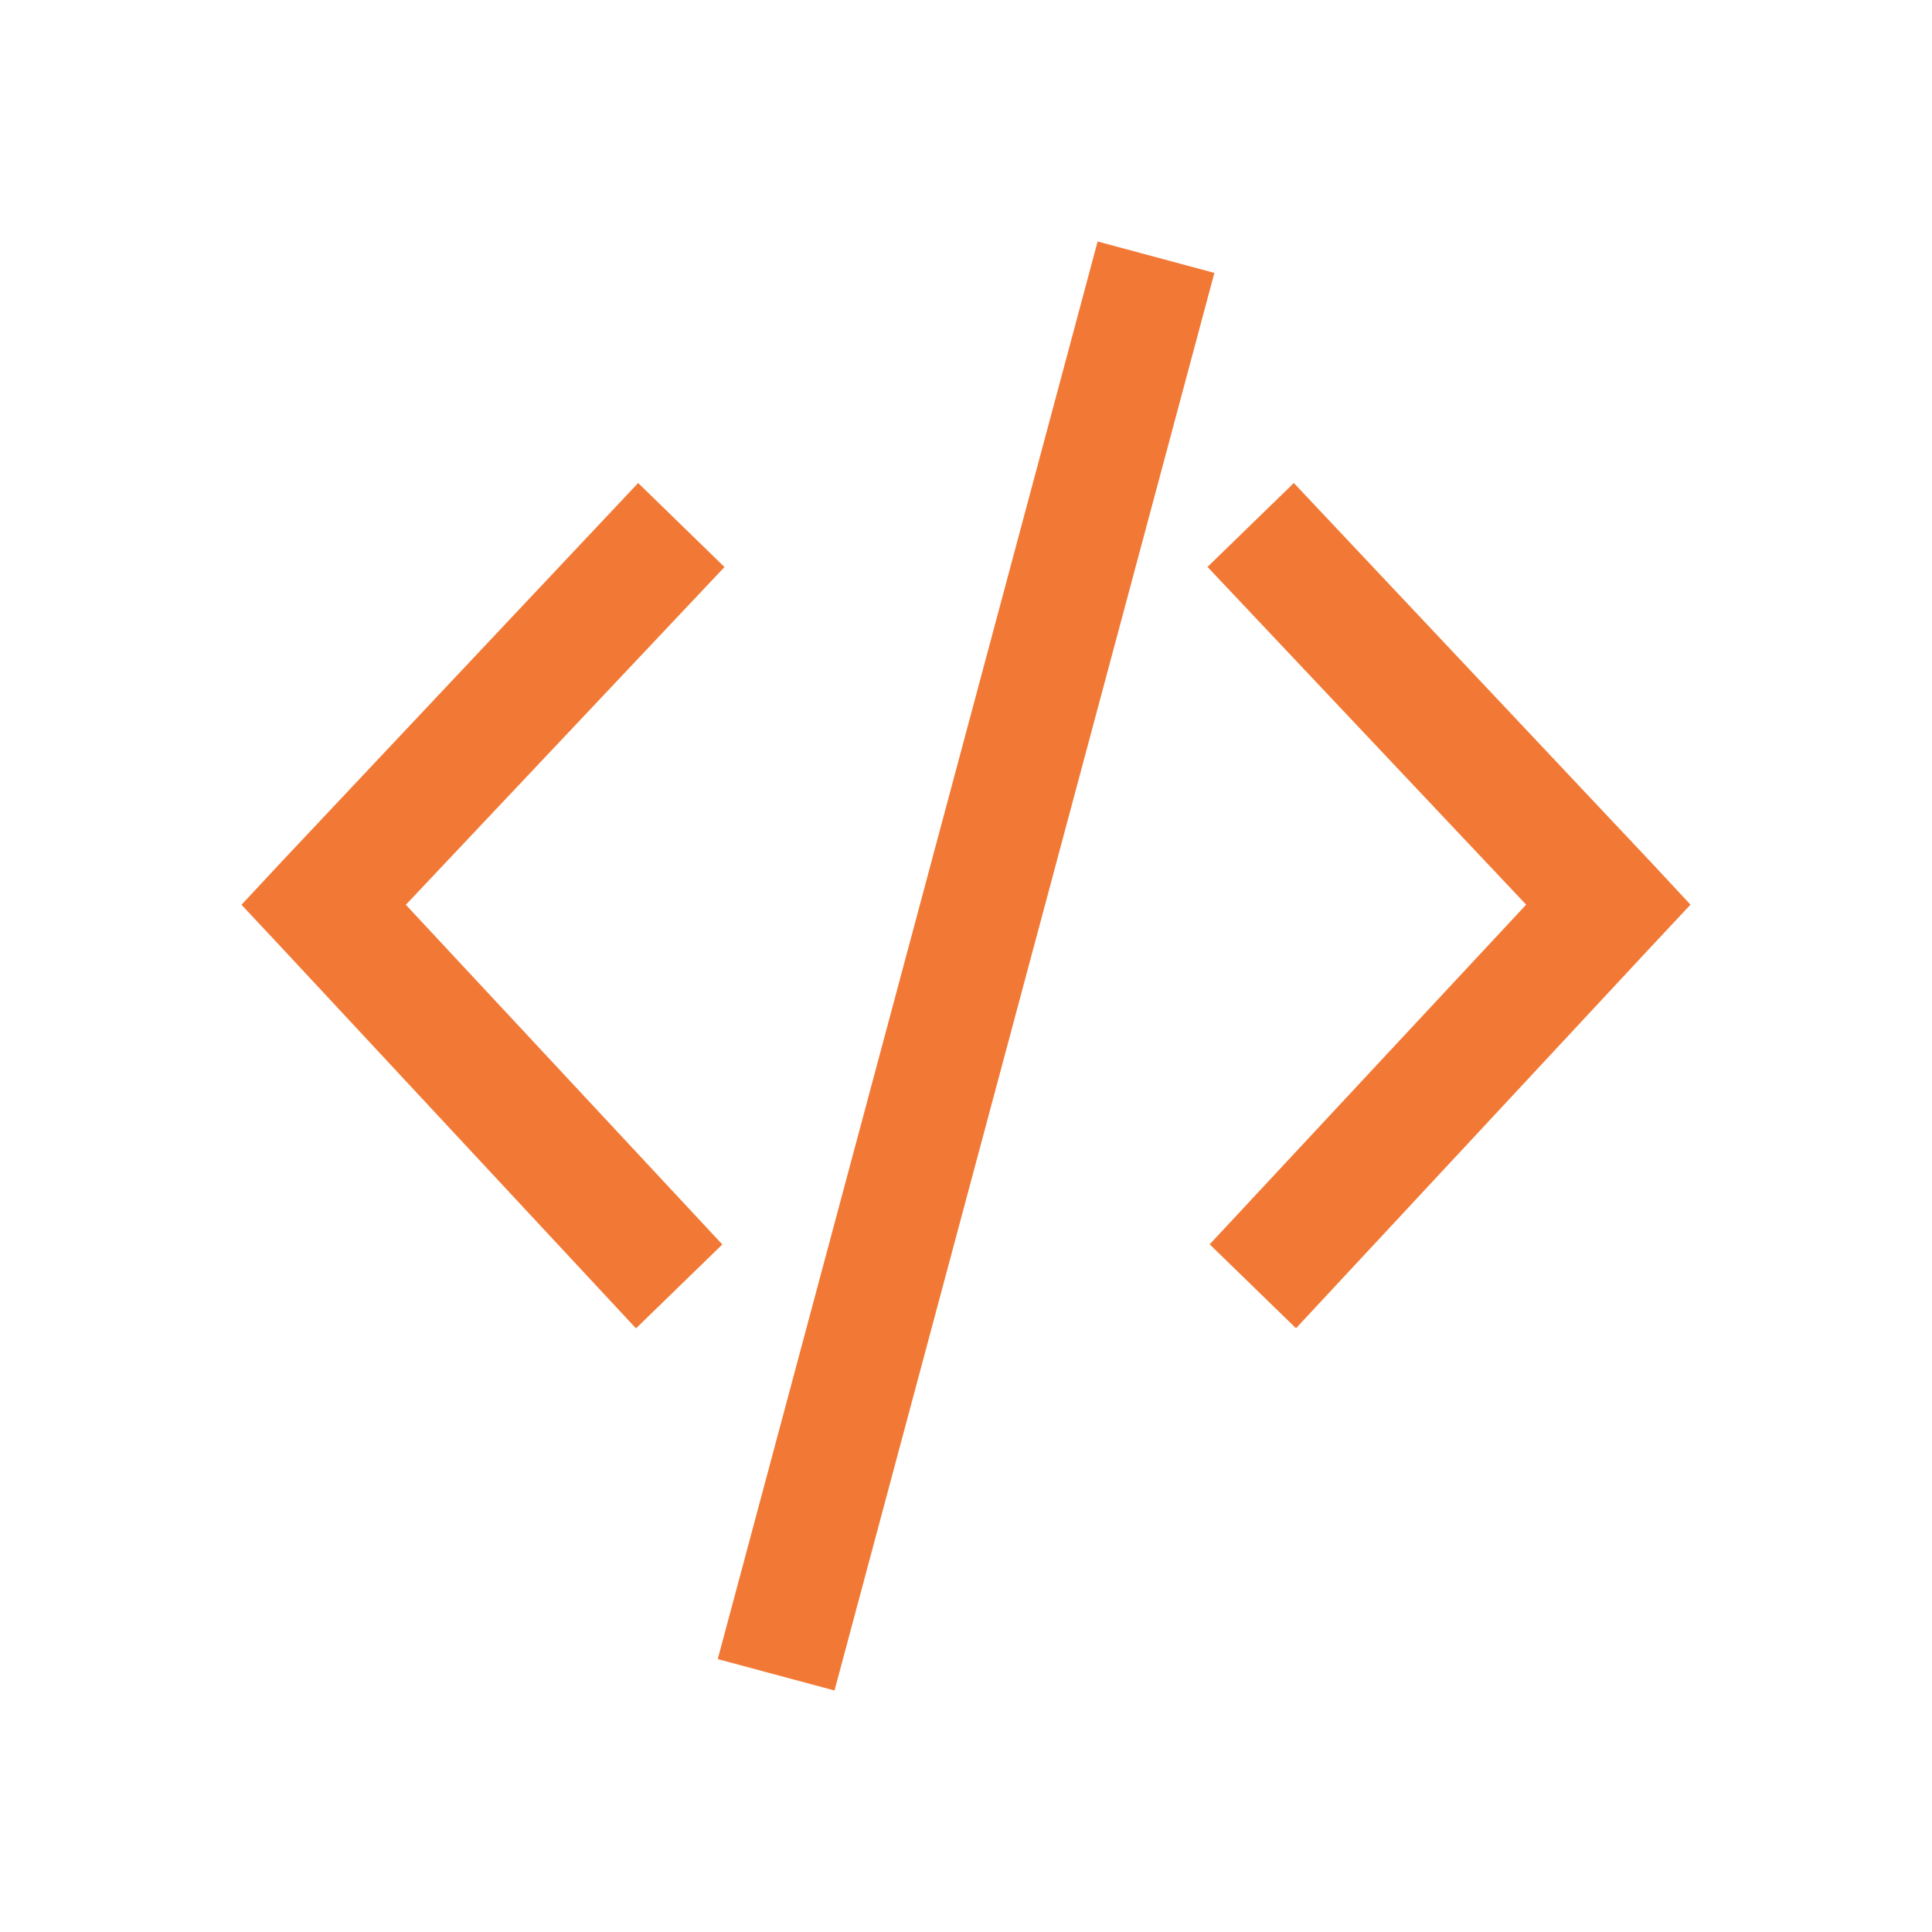 <svg viewBox="0 0 16 16" xmlns="http://www.w3.org/2000/svg"><path d="m9.09 2-3.146 11.74.967.26 3.146-11.74zm-3.805 2-2.961 3.145-.324.348.324.346 2.943 3.162.715-.695-2.621-2.813 2.639-2.797zm5.43 0-.715.695 2.639 2.797-2.621 2.813.715.695 2.943-3.162.324-.346-.324-.348z" fill="#f27935"/></svg>